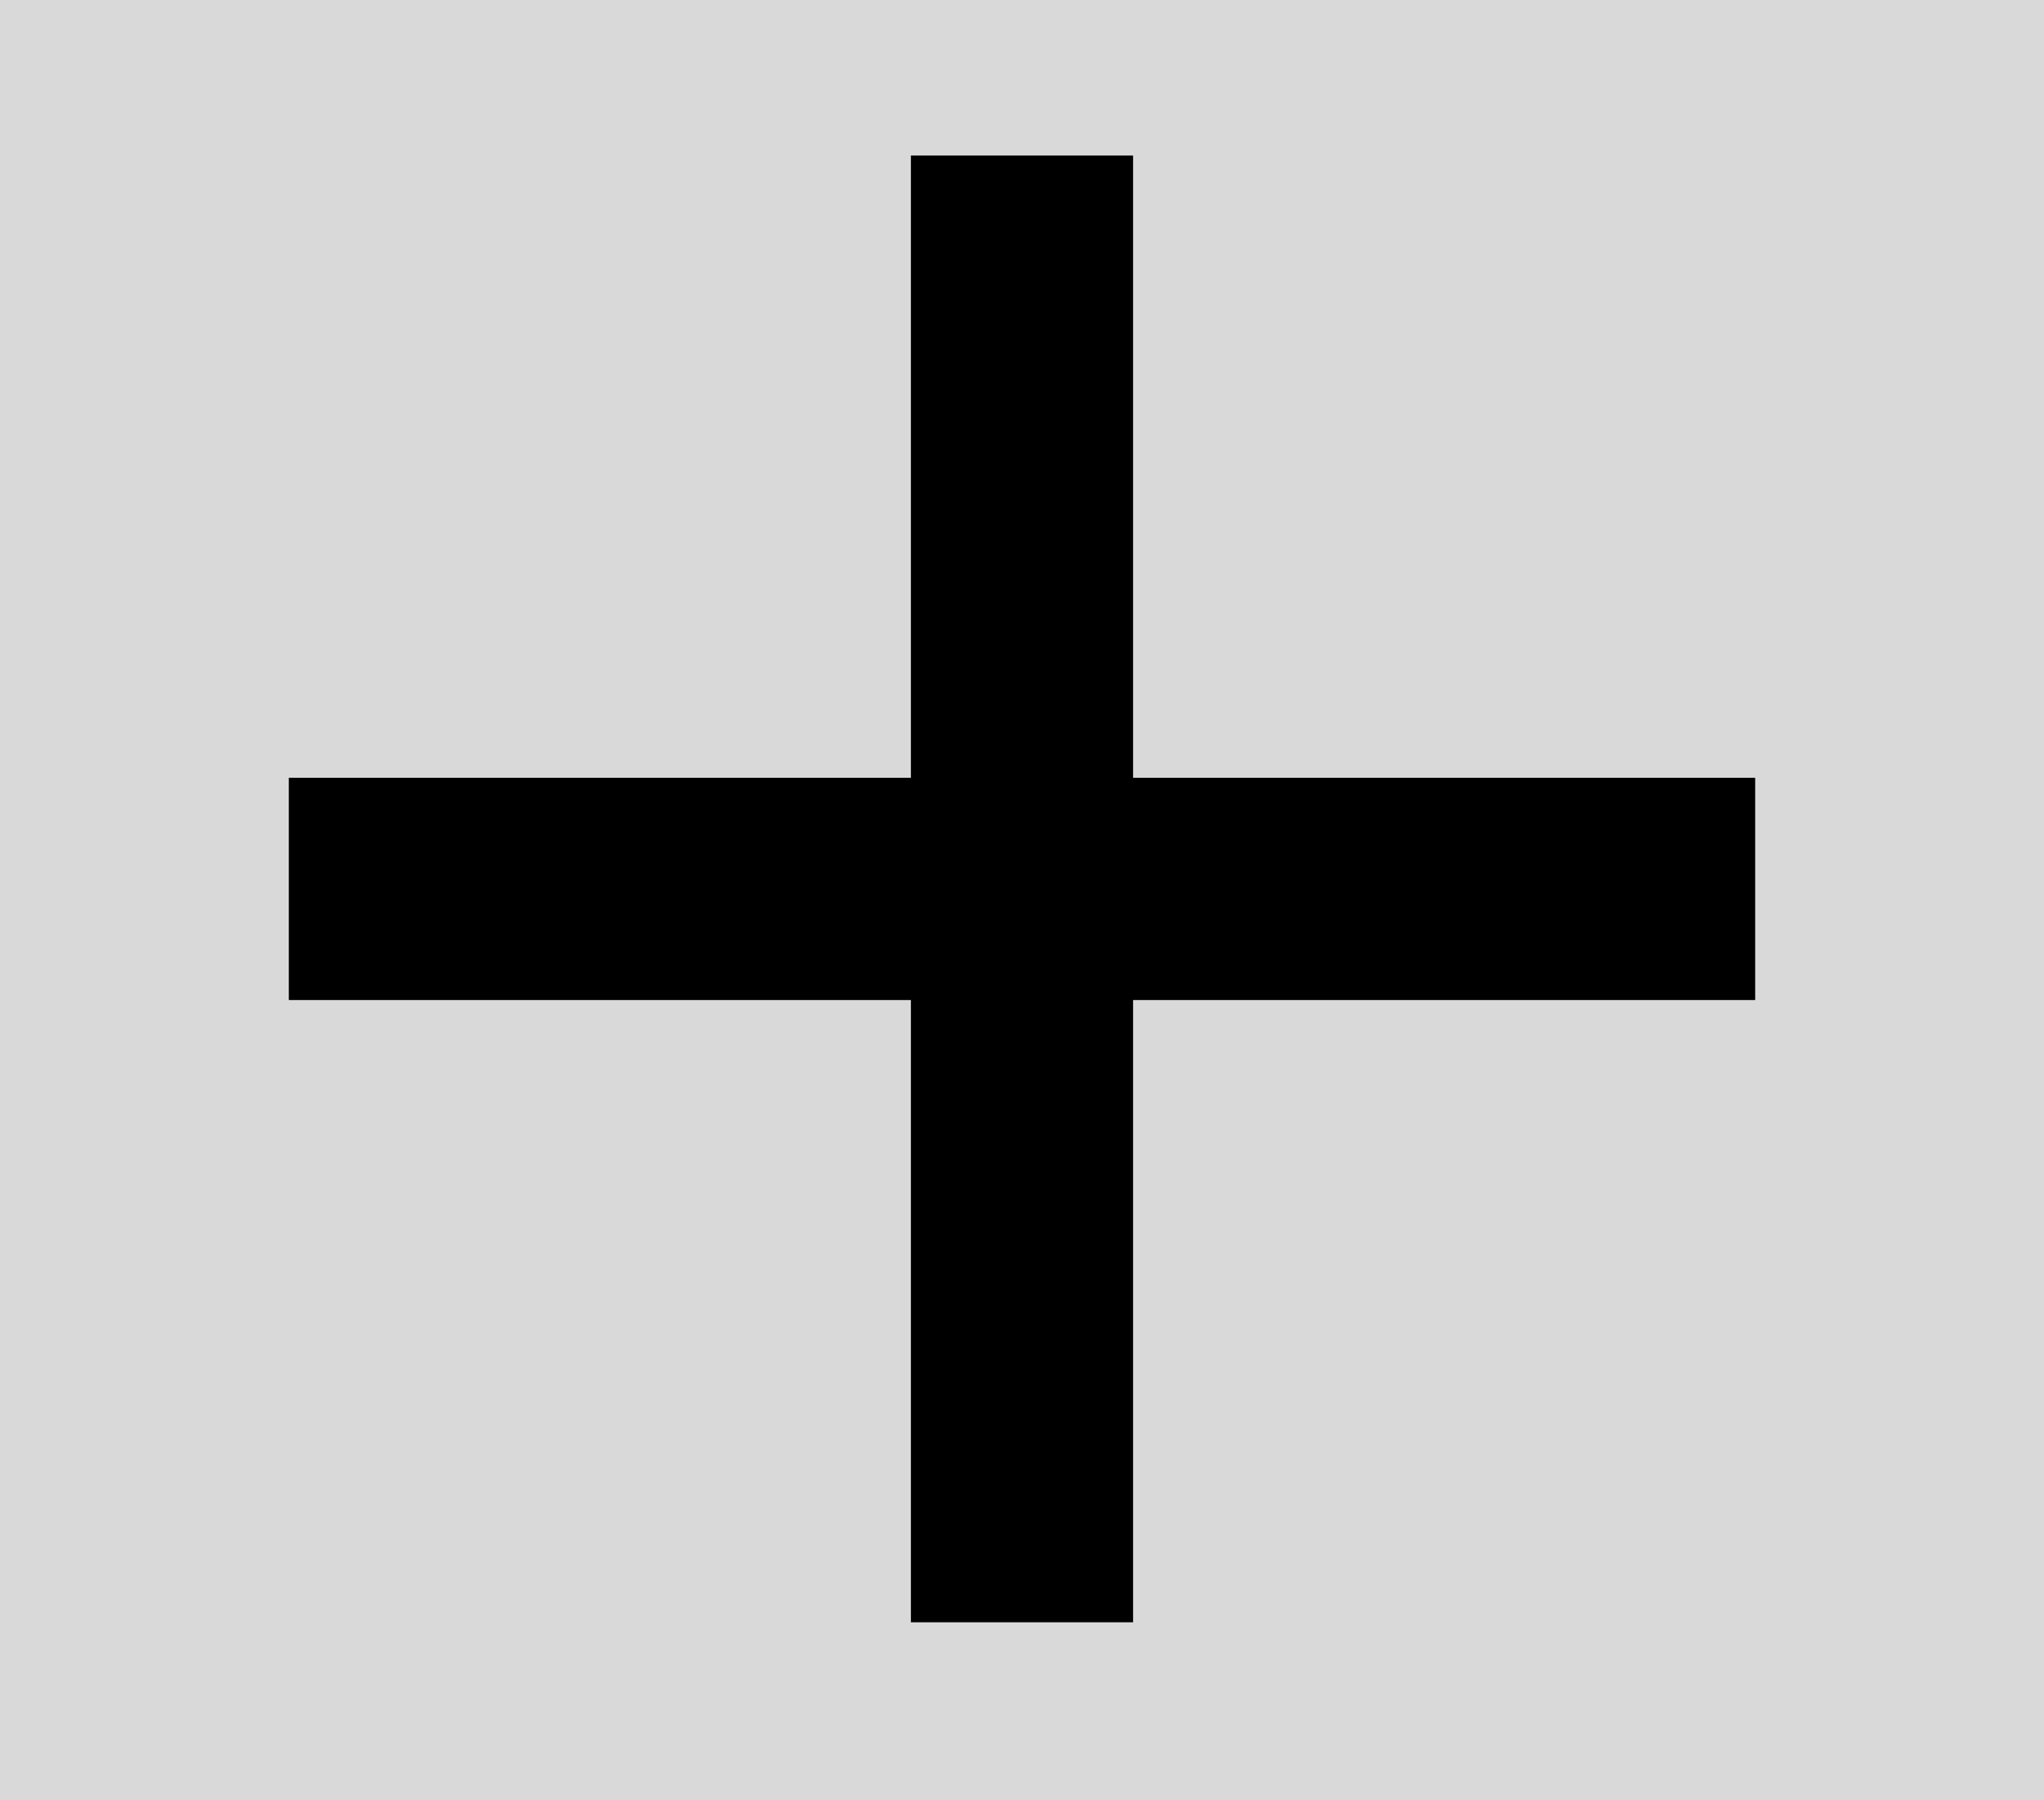 <svg
        width="92"
        height="81"
        viewBox="0 0 92 81"
        fill="none"
        xmlns="http://www.w3.org/2000/svg"
      >
        <rect width="92" height="81" fill="#D9D9D9" />
        <rect x="13" y="35" width="66" height="10" fill="black" />
        <rect x="41" y="7" width="10" height="66" fill="black" />
      </svg>
